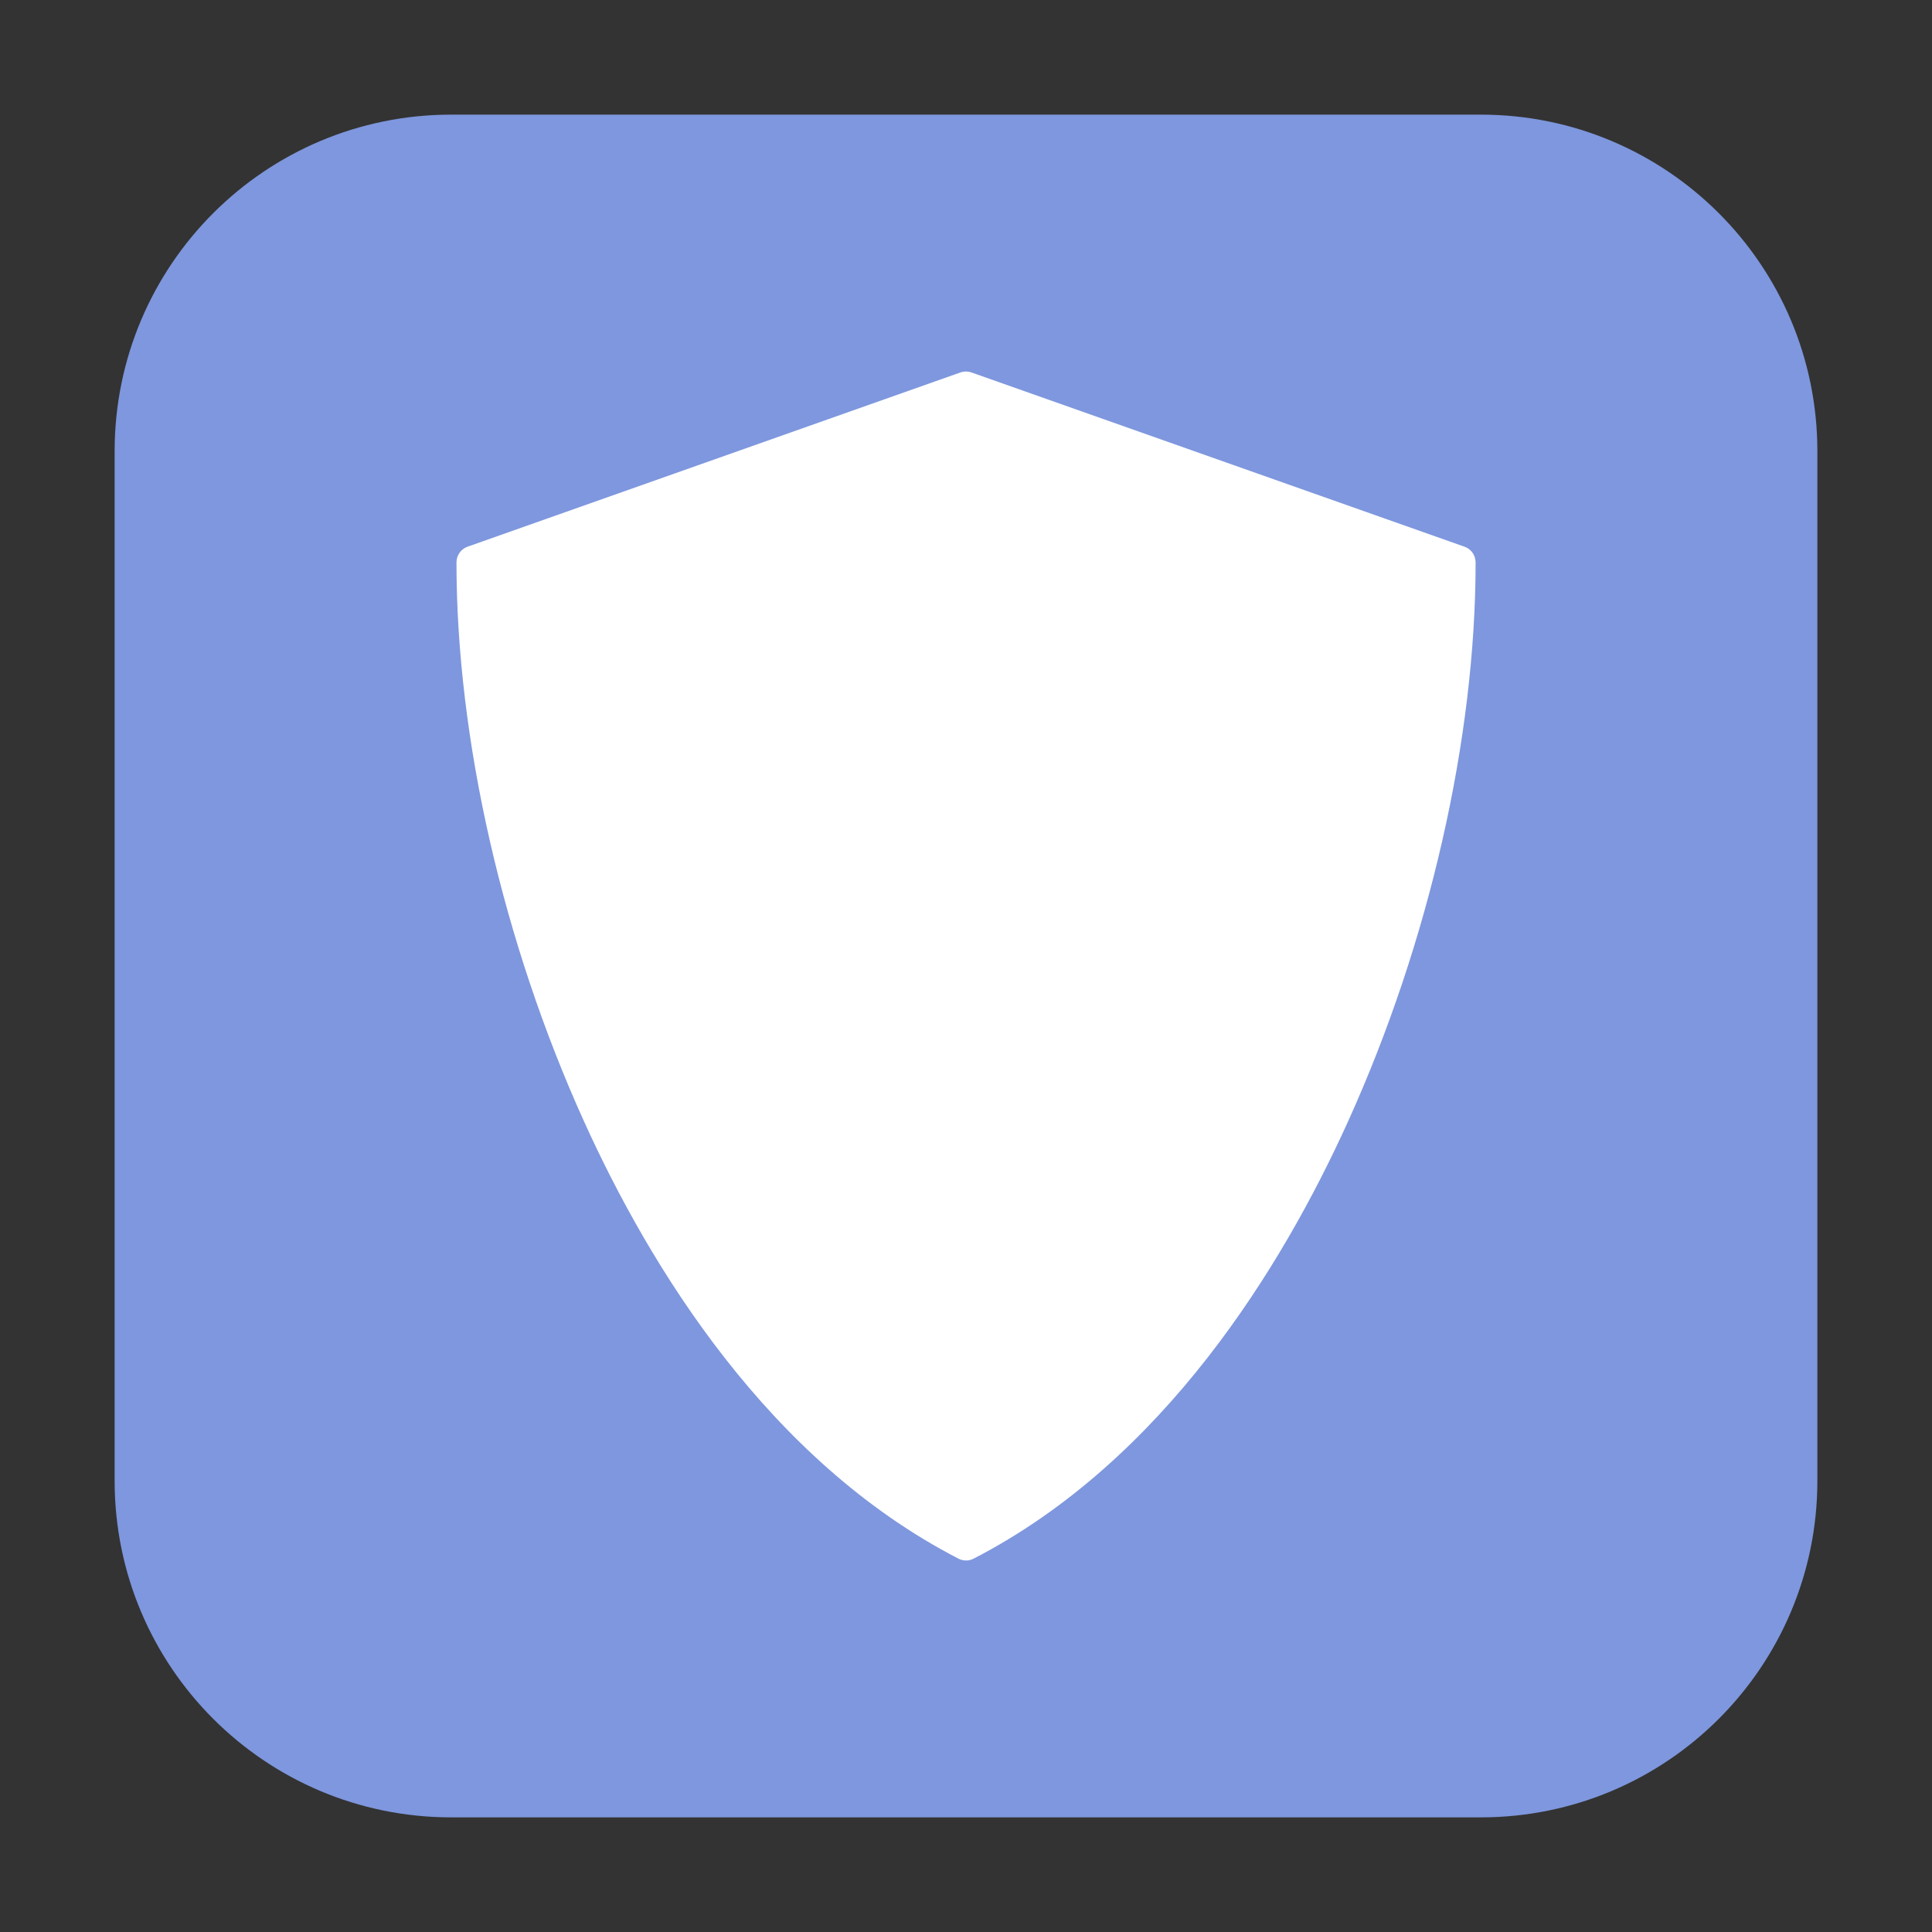 <svg height="48pt" viewBox="0 0 48 48" width="48pt" xmlns="http://www.w3.org/2000/svg"><rect x="0" y="0" width="48" height="48" fill="#333333" stroke="none"/><path d="m11.211 2.848h25.578c4.621 0 8.363 3.742 8.363 8.363v25.578c0 4.621-3.742 8.363-8.363 8.363h-25.578c-4.621 0-8.363-3.742-8.363-8.363v-25.578c0-4.621 3.742-8.363 8.363-8.363zm0 0" fill="#7e97de" fill-rule="evenodd"/><path d="m36.383 13.582-12.246-4.328c-.09-.031-.188-.031-.277 0l-12.242 4.328c-.168.059-.277.215-.277.395 0 4.379 1.156 9.441 3.172 13.891 1.633 3.605 4.574 8.418 9.297 10.855.059.031.125.047.191.047s.133-.016.191-.047c4.723-2.438 7.664-7.25 9.297-10.855 2.016-4.449 3.172-9.512 3.172-13.891 0-.18-.109-.336-.277-.395zm0 0" fill="#fff"/></svg>